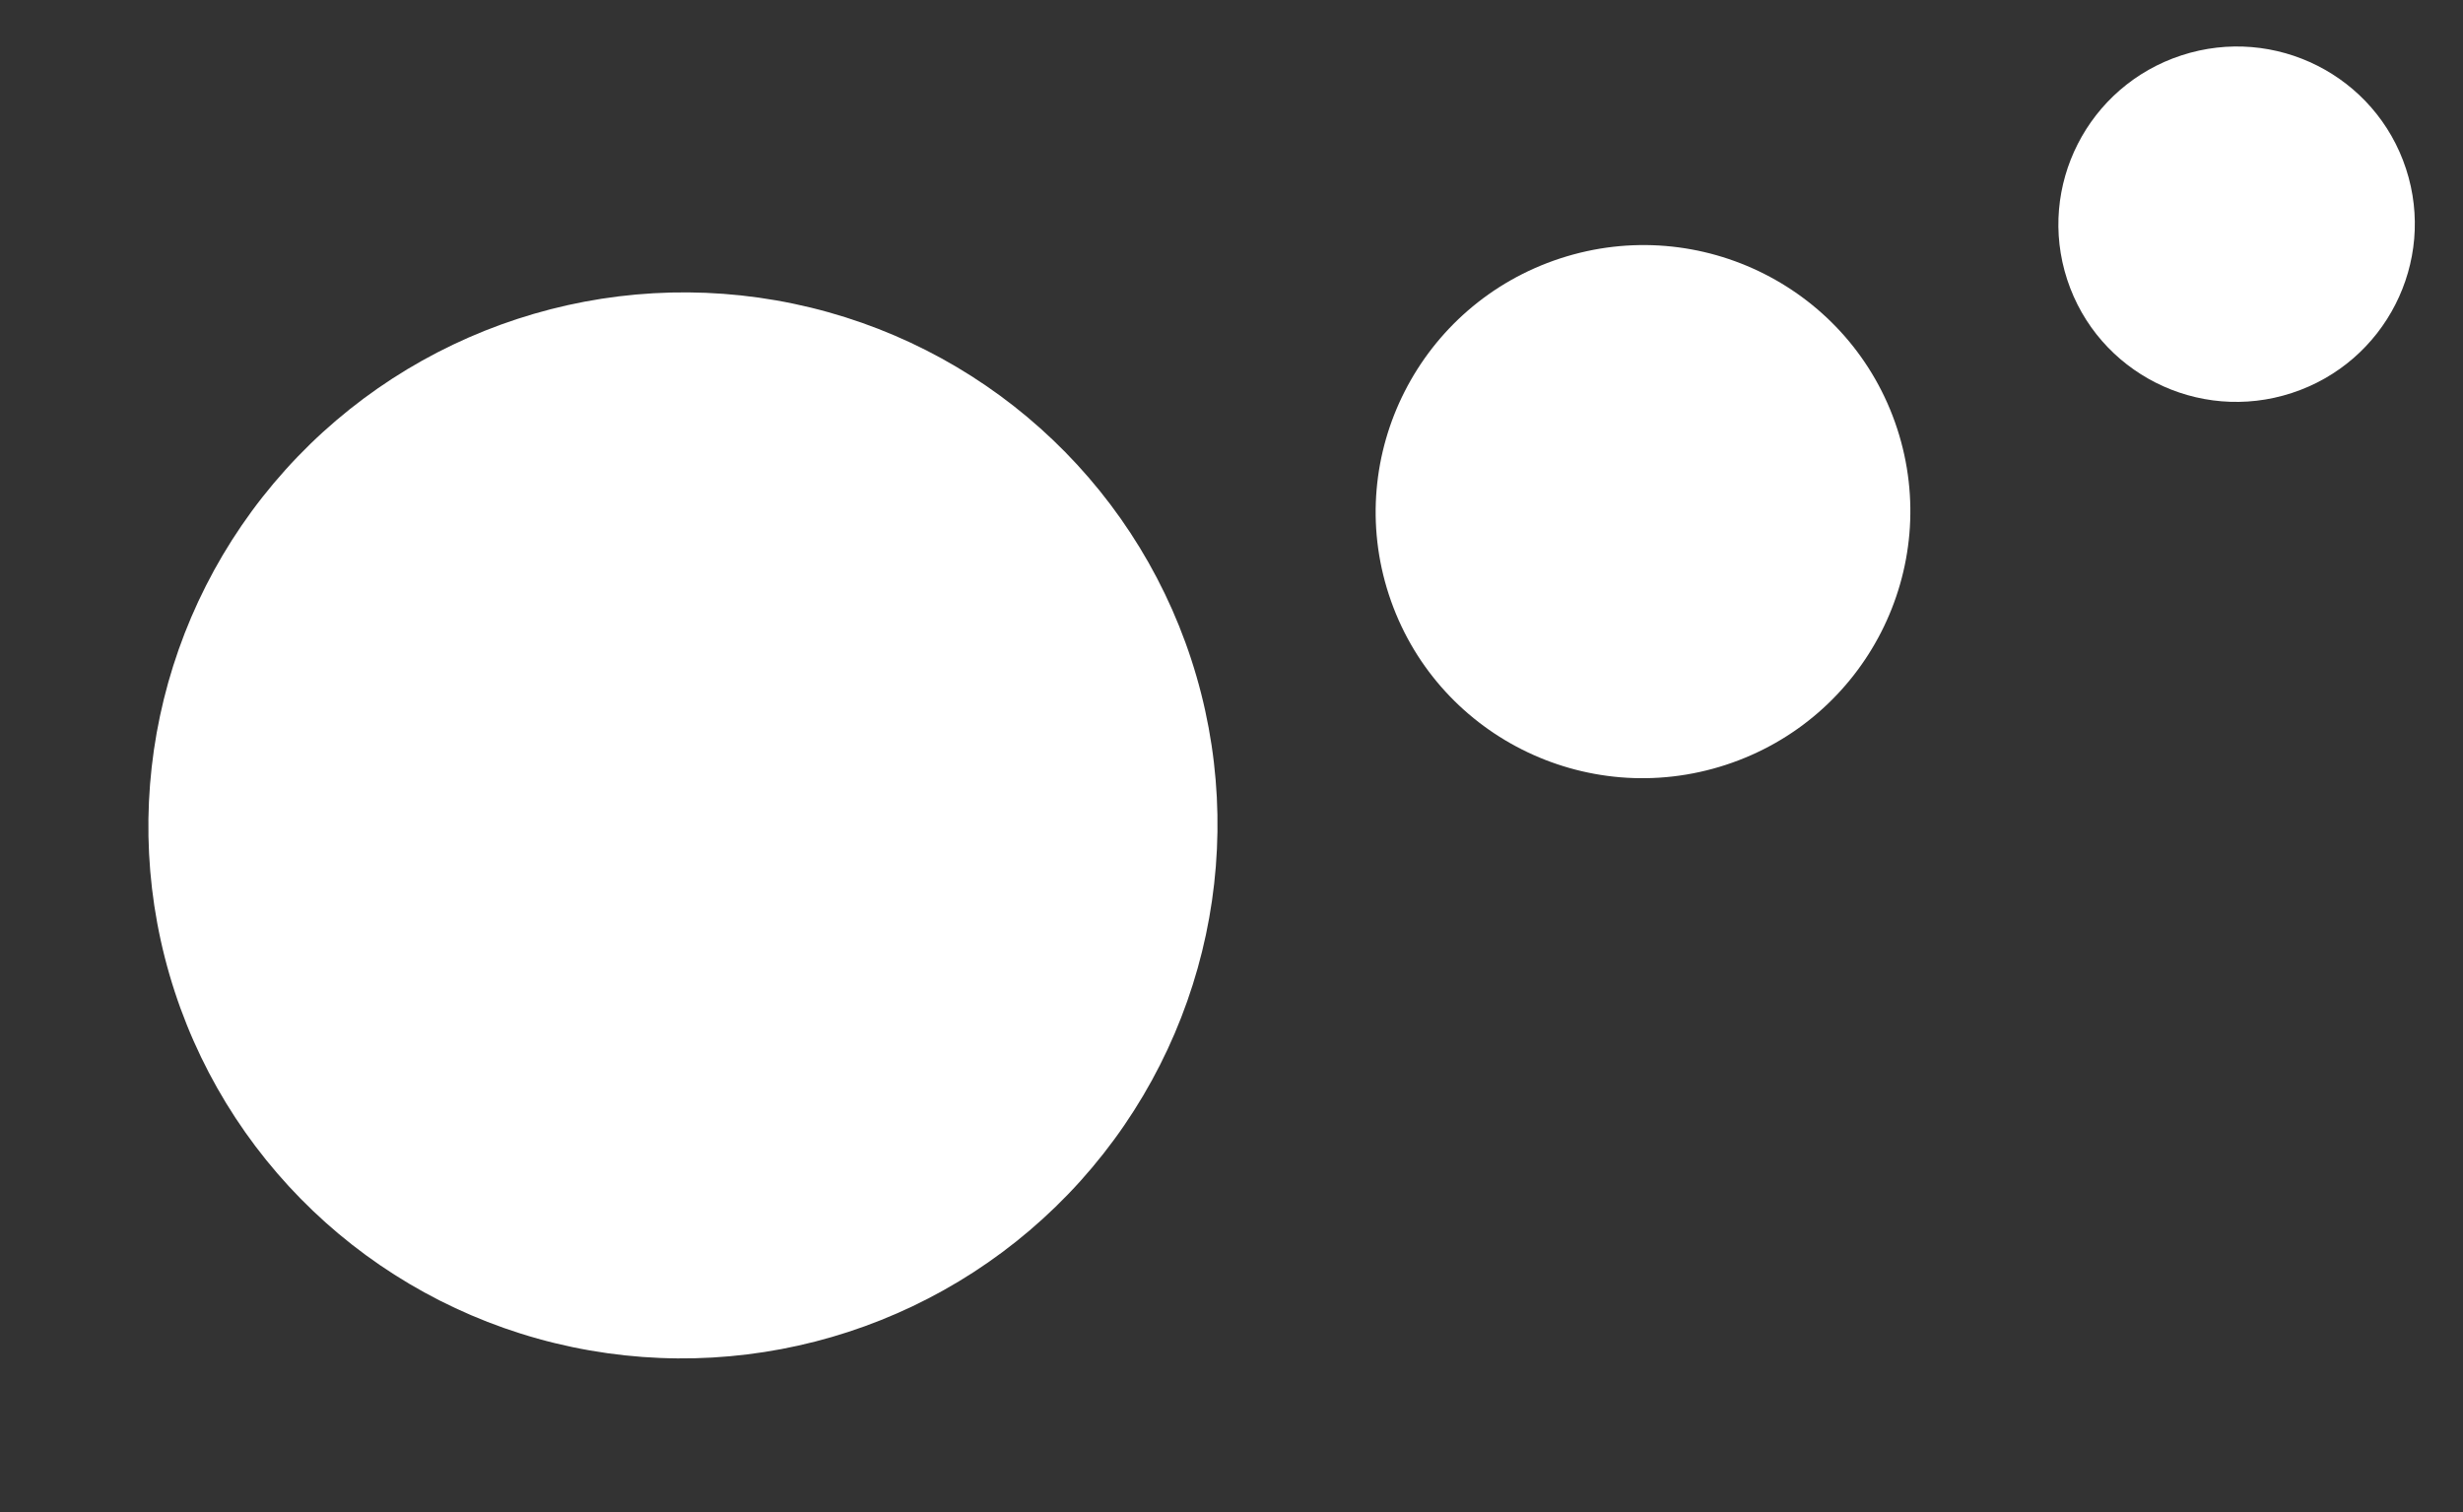 <svg width="171" height="105" fill="none" xmlns="http://www.w3.org/2000/svg"><rect width="100%" height="100%" fill="#333333" stroke="none"/><ellipse cx="47.415" cy="57.316" rx="37.125" ry="37" transform="rotate(-18.102 47.415 57.316)" fill="#fff"/><ellipse rx="18.563" ry="18.5" transform="rotate(-18.102 168.55 -340.278)" fill="#fff"/><ellipse cx="155.282" cy="15.568" rx="12.375" ry="12.333" transform="rotate(-18.102 155.282 15.568)" fill="#fff"/></svg>